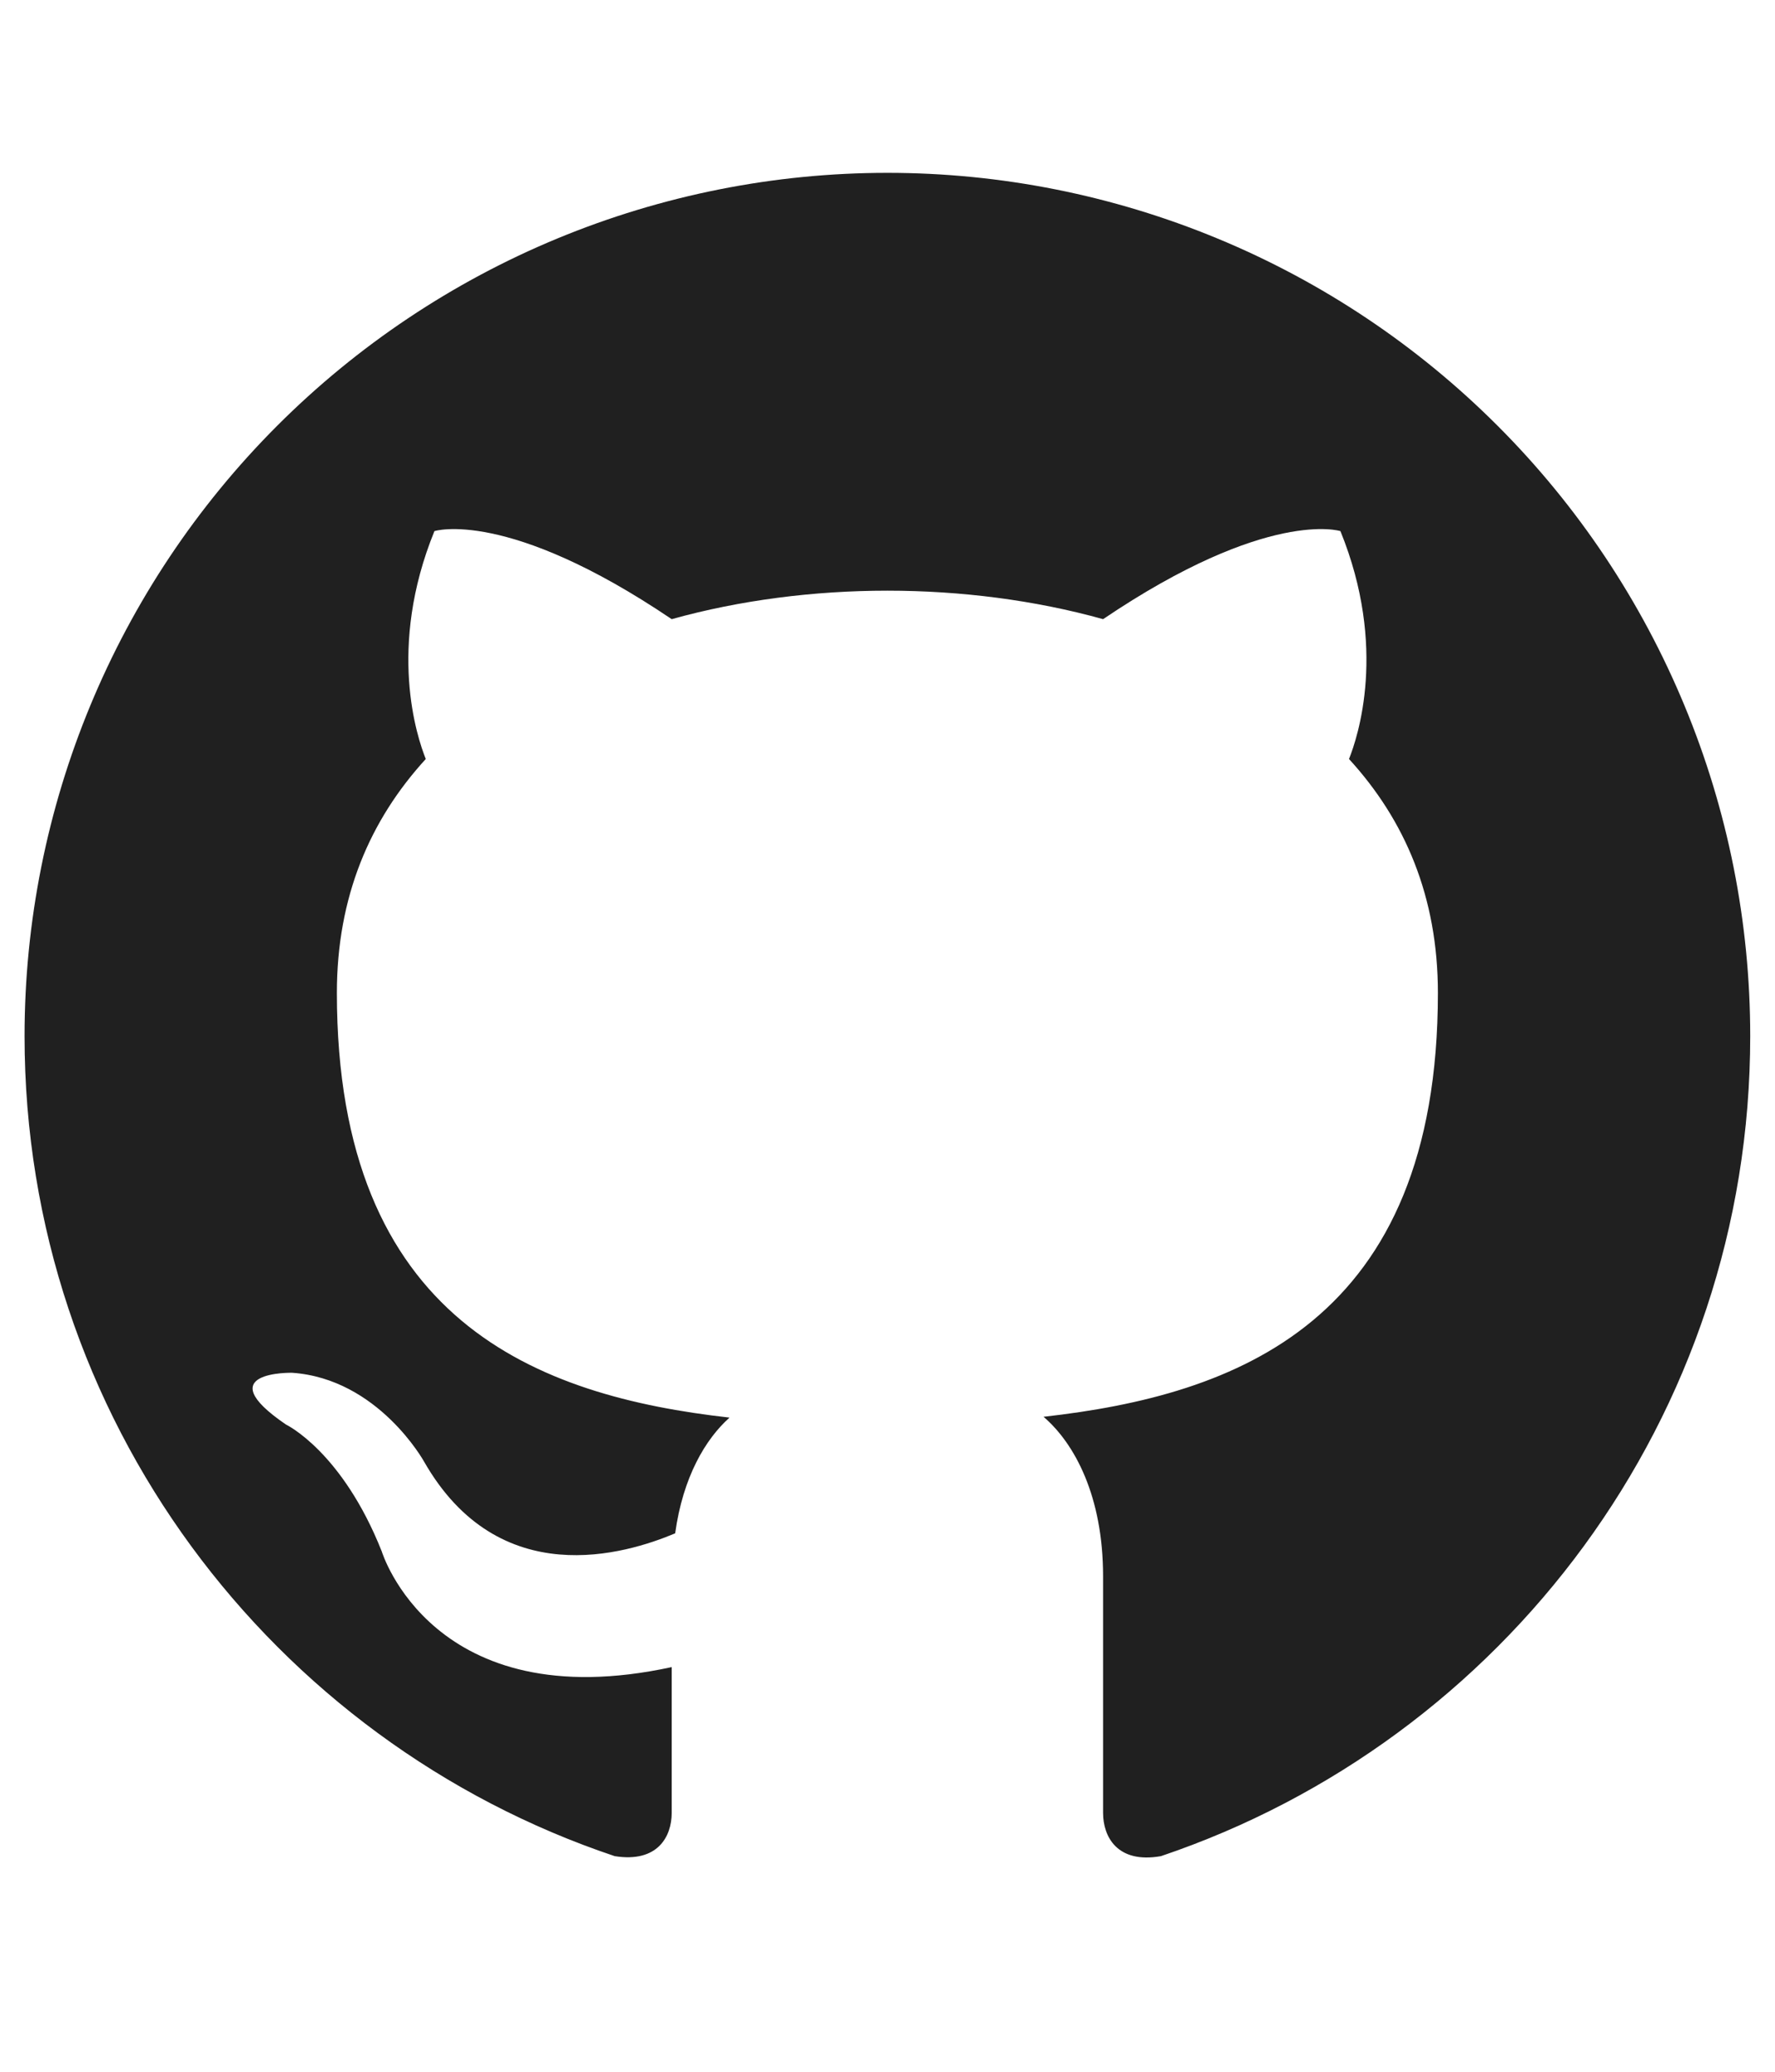 <svg width="24" height="28" viewBox="0 0 24 28" fill="none" xmlns="http://www.w3.org/2000/svg">
<path d="M11.999 2.336C10.467 2.336 8.95 2.638 7.534 3.224C6.119 3.81 4.832 4.67 3.749 5.753C1.561 7.941 0.332 10.908 0.332 14.003C0.332 19.159 3.68 23.534 8.312 25.086C8.895 25.179 9.082 24.818 9.082 24.503V22.531C5.85 23.231 5.162 20.968 5.162 20.968C4.625 19.614 3.867 19.253 3.867 19.253C2.805 18.529 3.949 18.553 3.949 18.553C5.115 18.634 5.734 19.754 5.734 19.754C6.749 21.528 8.464 21.003 9.129 20.723C9.234 19.964 9.537 19.451 9.864 19.159C7.274 18.868 4.555 17.864 4.555 13.419C4.555 12.124 4.999 11.086 5.757 10.258C5.64 9.966 5.232 8.753 5.874 7.178C5.874 7.178 6.854 6.863 9.082 8.368C10.004 8.111 11.007 7.983 11.999 7.983C12.99 7.983 13.994 8.111 14.915 8.368C17.144 6.863 18.124 7.178 18.124 7.178C18.765 8.753 18.357 9.966 18.24 10.258C18.999 11.086 19.442 12.124 19.442 13.419C19.442 17.876 16.712 18.856 14.11 19.148C14.53 19.509 14.915 20.221 14.915 21.306V24.503C14.915 24.818 15.102 25.191 15.697 25.086C20.329 23.523 23.665 19.159 23.665 14.003C23.665 12.47 23.364 10.953 22.777 9.538C22.191 8.123 21.332 6.836 20.248 5.753C19.165 4.67 17.879 3.81 16.463 3.224C15.048 2.638 13.531 2.336 11.999 2.336Z" fill="#202020"/>
</svg>
